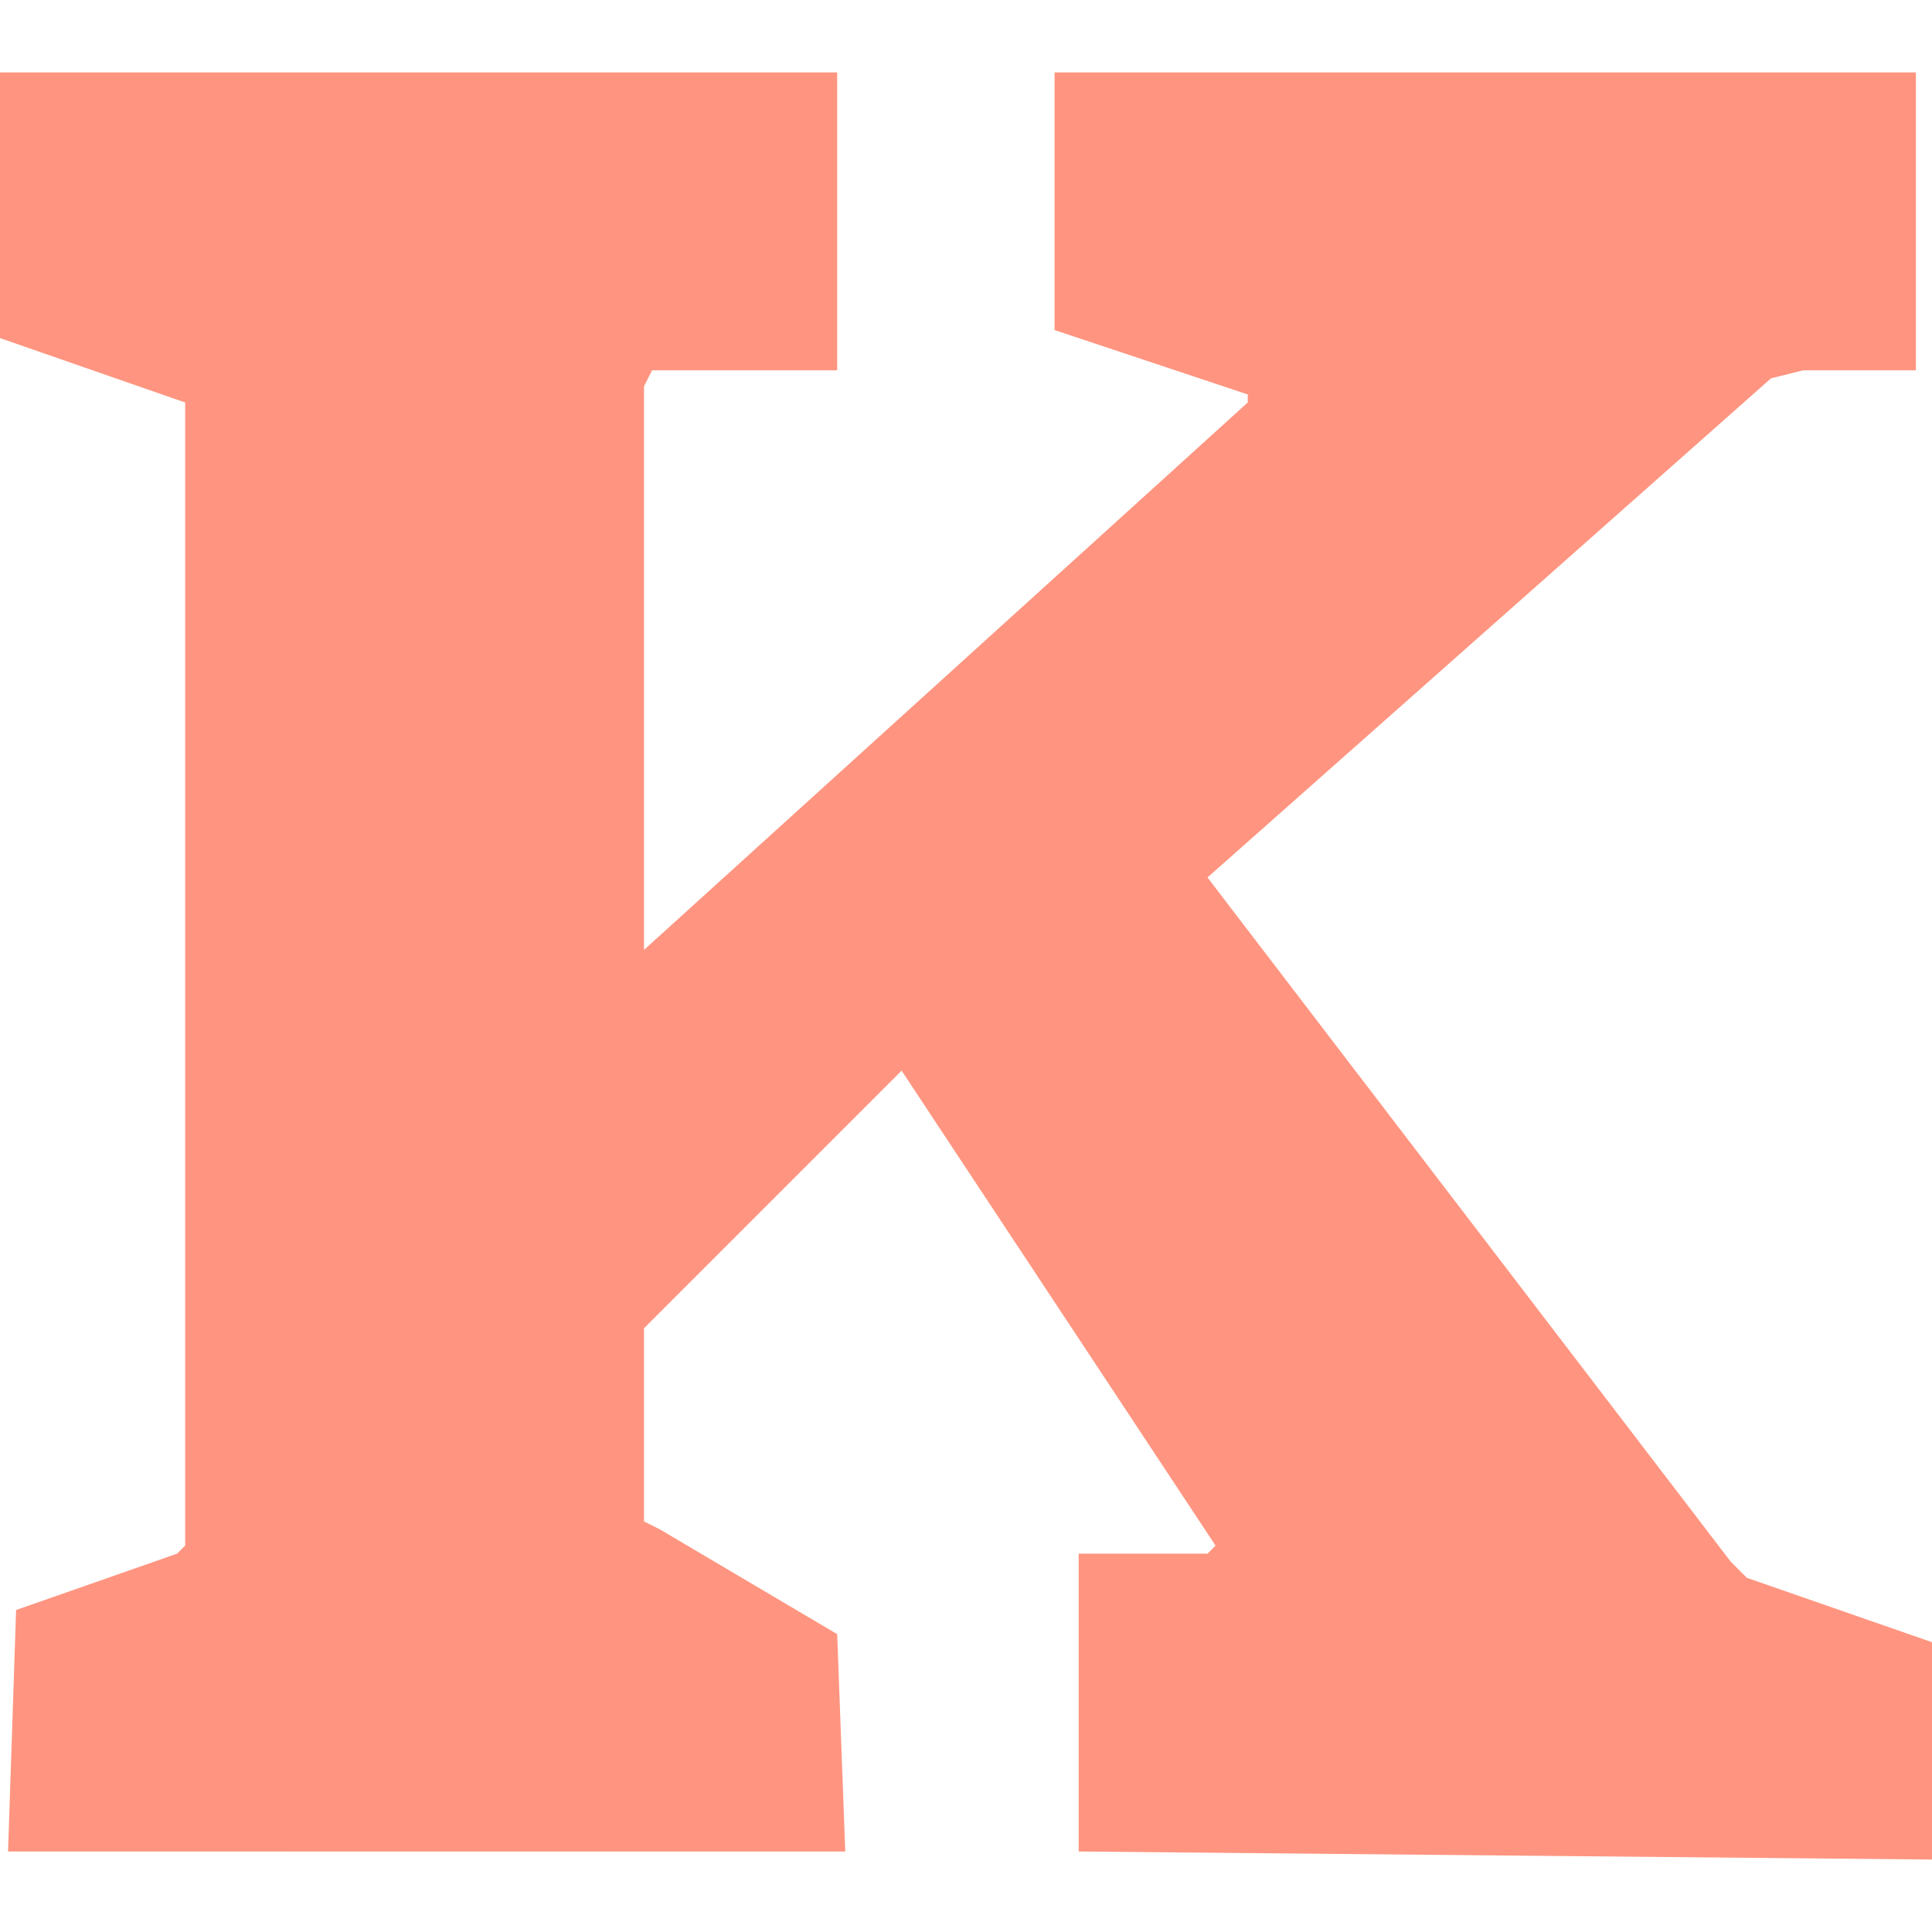 <?xml version="1.0" encoding="utf-8"?>
<!-- Generator: Adobe Illustrator 26.2.1, SVG Export Plug-In . SVG Version: 6.00 Build 0)  -->
<svg version="1.1" id="Calque_1" xmlns="http://www.w3.org/2000/svg" xmlns:xlink="http://www.w3.org/1999/xlink" x="0px" y="0px"
	 viewBox="0 0 24 24" style="enable-background:new 0 0 24 24;" xml:space="preserve">
<style type="text/css">
	.st0{fill:#FF9580;}
</style>
<path class="st0" d="M13.4,23v-3.7h1.6l0.1-0.1l-3.9-5.9L8,16.5l0,2.4l0.2,0.1l2.2,1.3l0.1,2.7H0.1l0.1-3l2-0.7l0.1-0.1V5.2L2.3,5
	L0,4.2V0.9h10.4v3.7H8.1L8,4.8v7L15.5,5V4.9l-1.2-0.4l-1.2-0.4V0.9h10.7v3.7h-1.4l-0.4,0.1L15,10.9l6.5,8.5l0.2,0.2l2.3,0.8v2.7
	L13.4,23z"/>
</svg>

